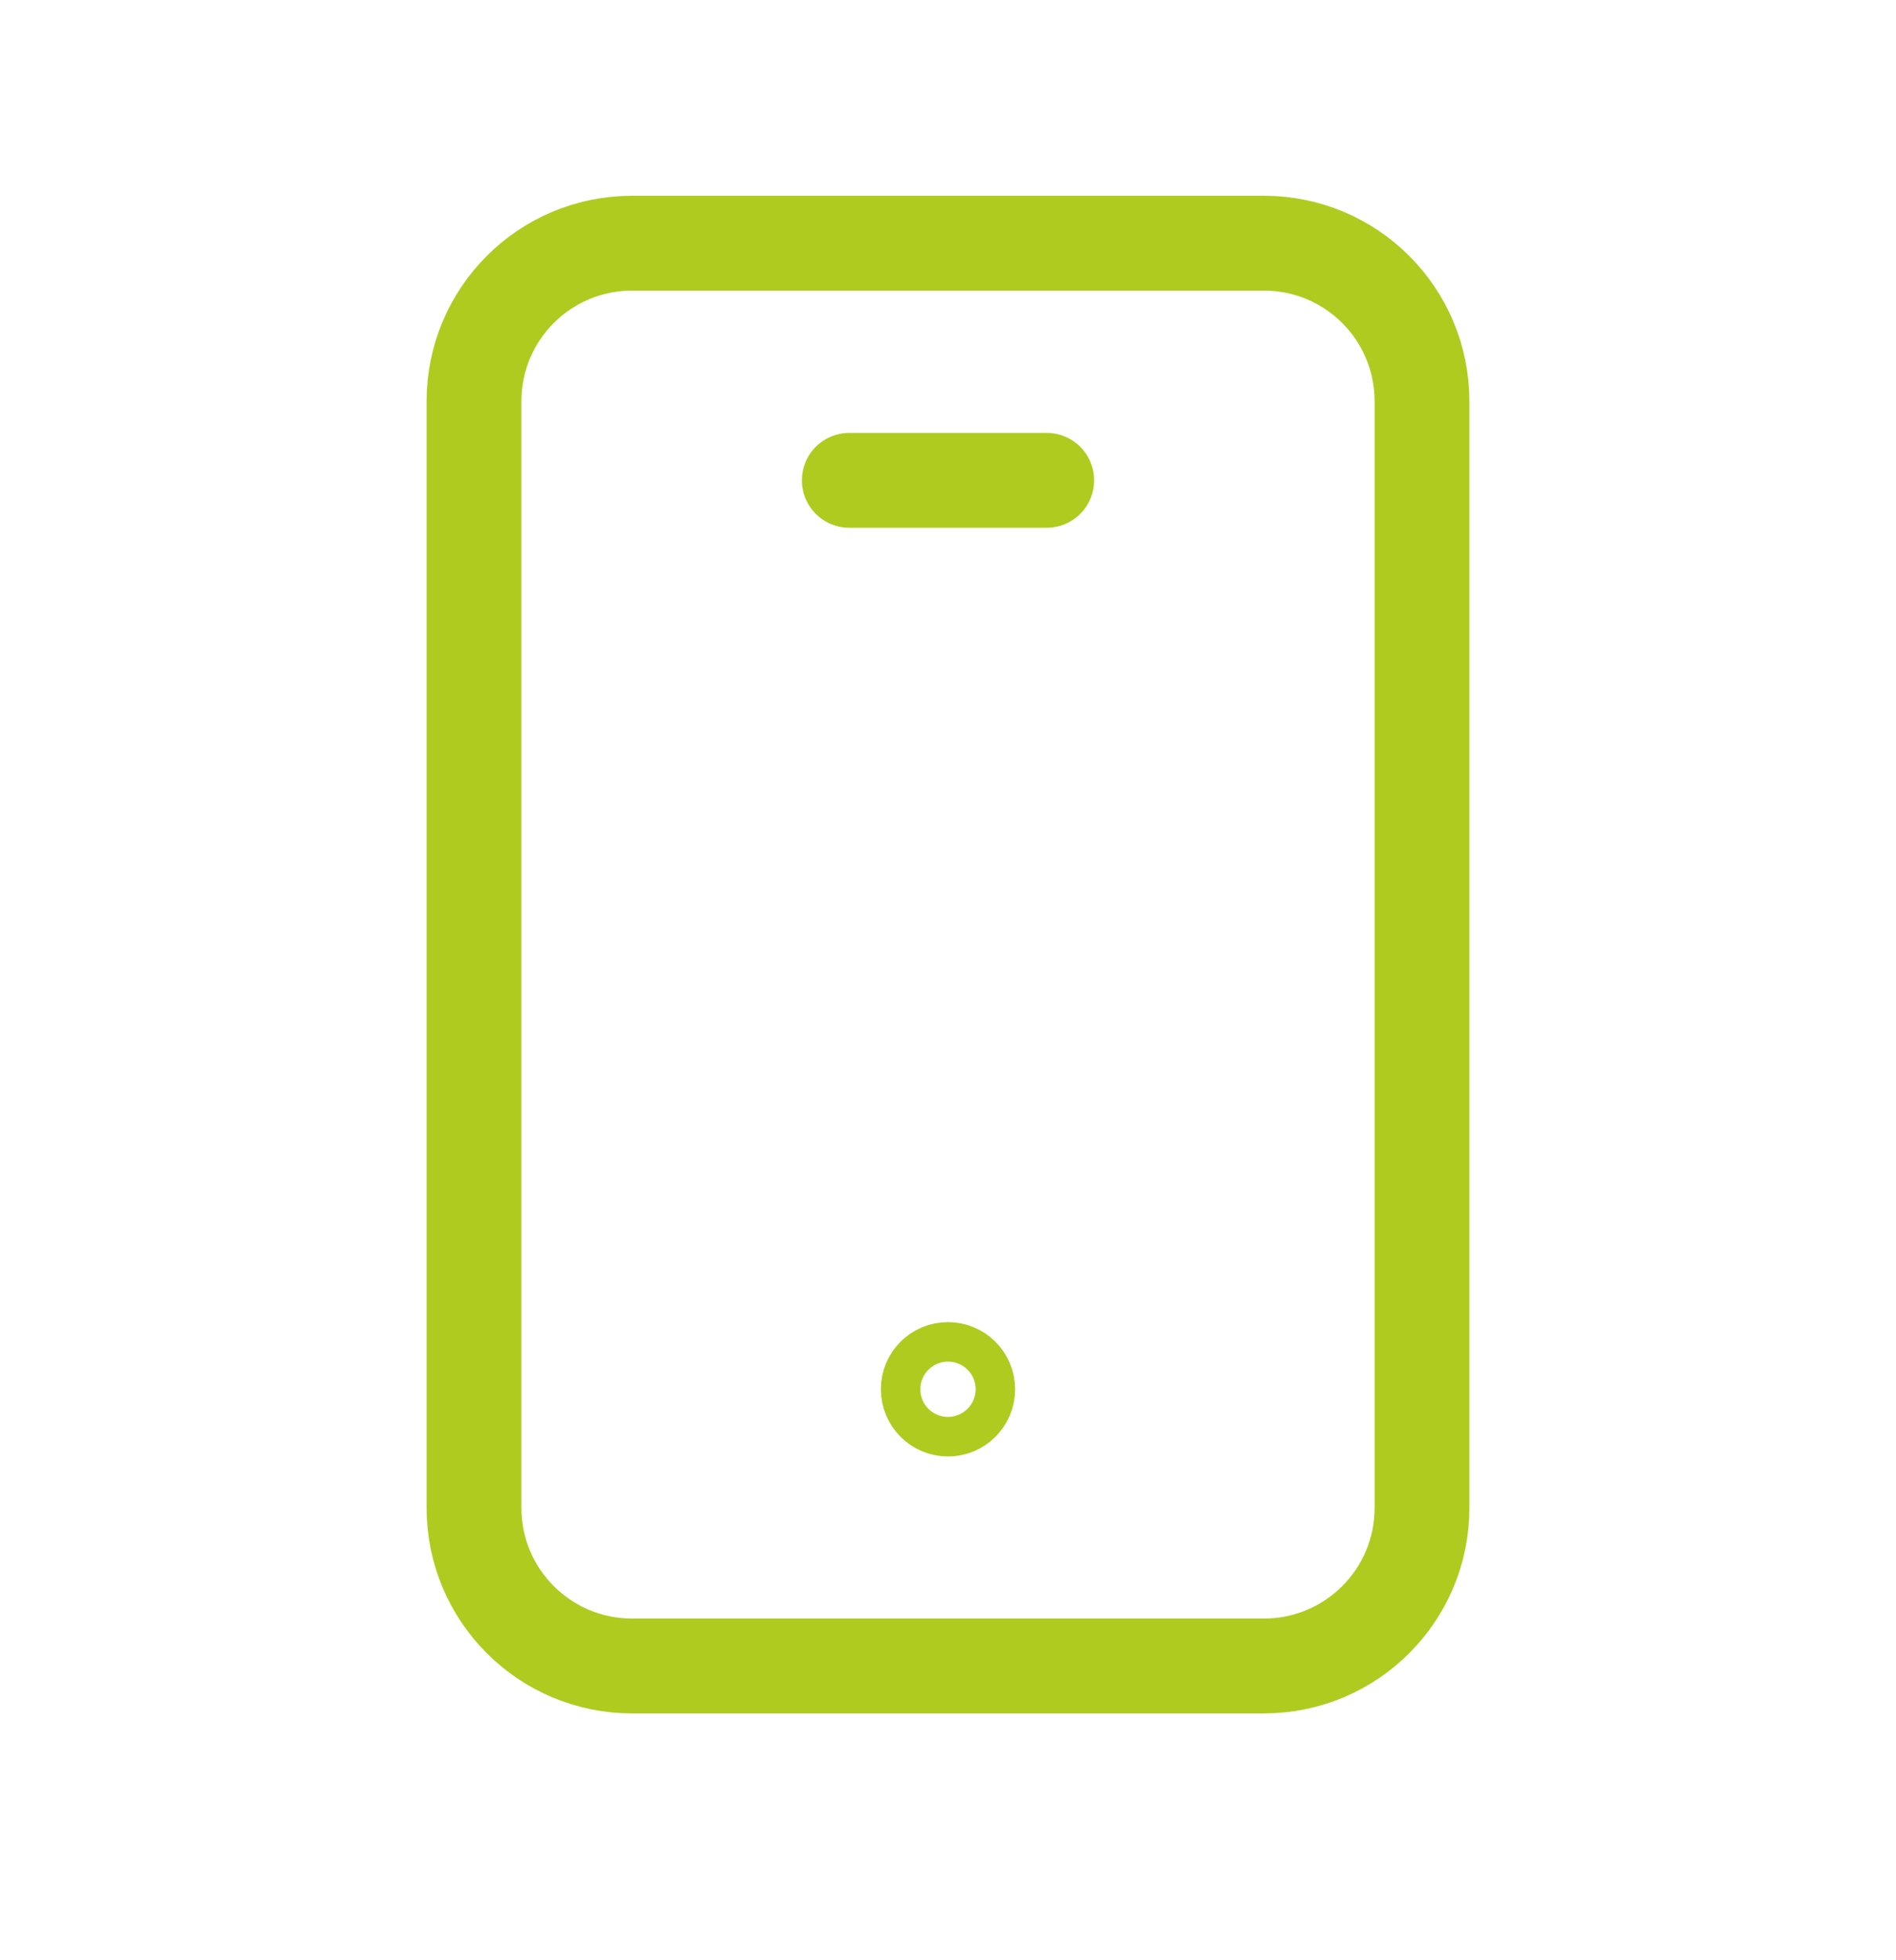<svg width="30" height="31" viewBox="0 0 30 31" fill="none" xmlns="http://www.w3.org/2000/svg">
<g clip-path="url(#clip0_44_417)">
<path d="M20 26.346H10C8.619 26.346 7.5 25.227 7.5 23.846V6.346C7.5 4.964 8.619 3.846 10 3.846H20C21.381 3.846 22.5 4.964 22.5 6.346V23.846C22.5 25.227 21.381 26.346 20 26.346Z" stroke="#B0CB1F" stroke-width="1.5" stroke-linecap="round" stroke-linejoin="round"/>
<path d="M14.999 21.658C14.826 21.658 14.686 21.798 14.688 21.971C14.688 22.143 14.828 22.283 15 22.283C15.172 22.283 15.312 22.143 15.312 21.971C15.312 21.798 15.172 21.658 14.999 21.658Z" stroke="#B0CB1F" stroke-width="1.5" stroke-linecap="round" stroke-linejoin="round"/>
<path d="M13.438 7.596H16.562" stroke="#B0CB1F" stroke-width="1.5" stroke-linecap="round" stroke-linejoin="round"/>
</g>
<defs>
<clipPath id="clip0_44_417">
<rect width="30" height="30" fill="white" transform="translate(0 0.096)"/>
</clipPath>
</defs>
</svg>
